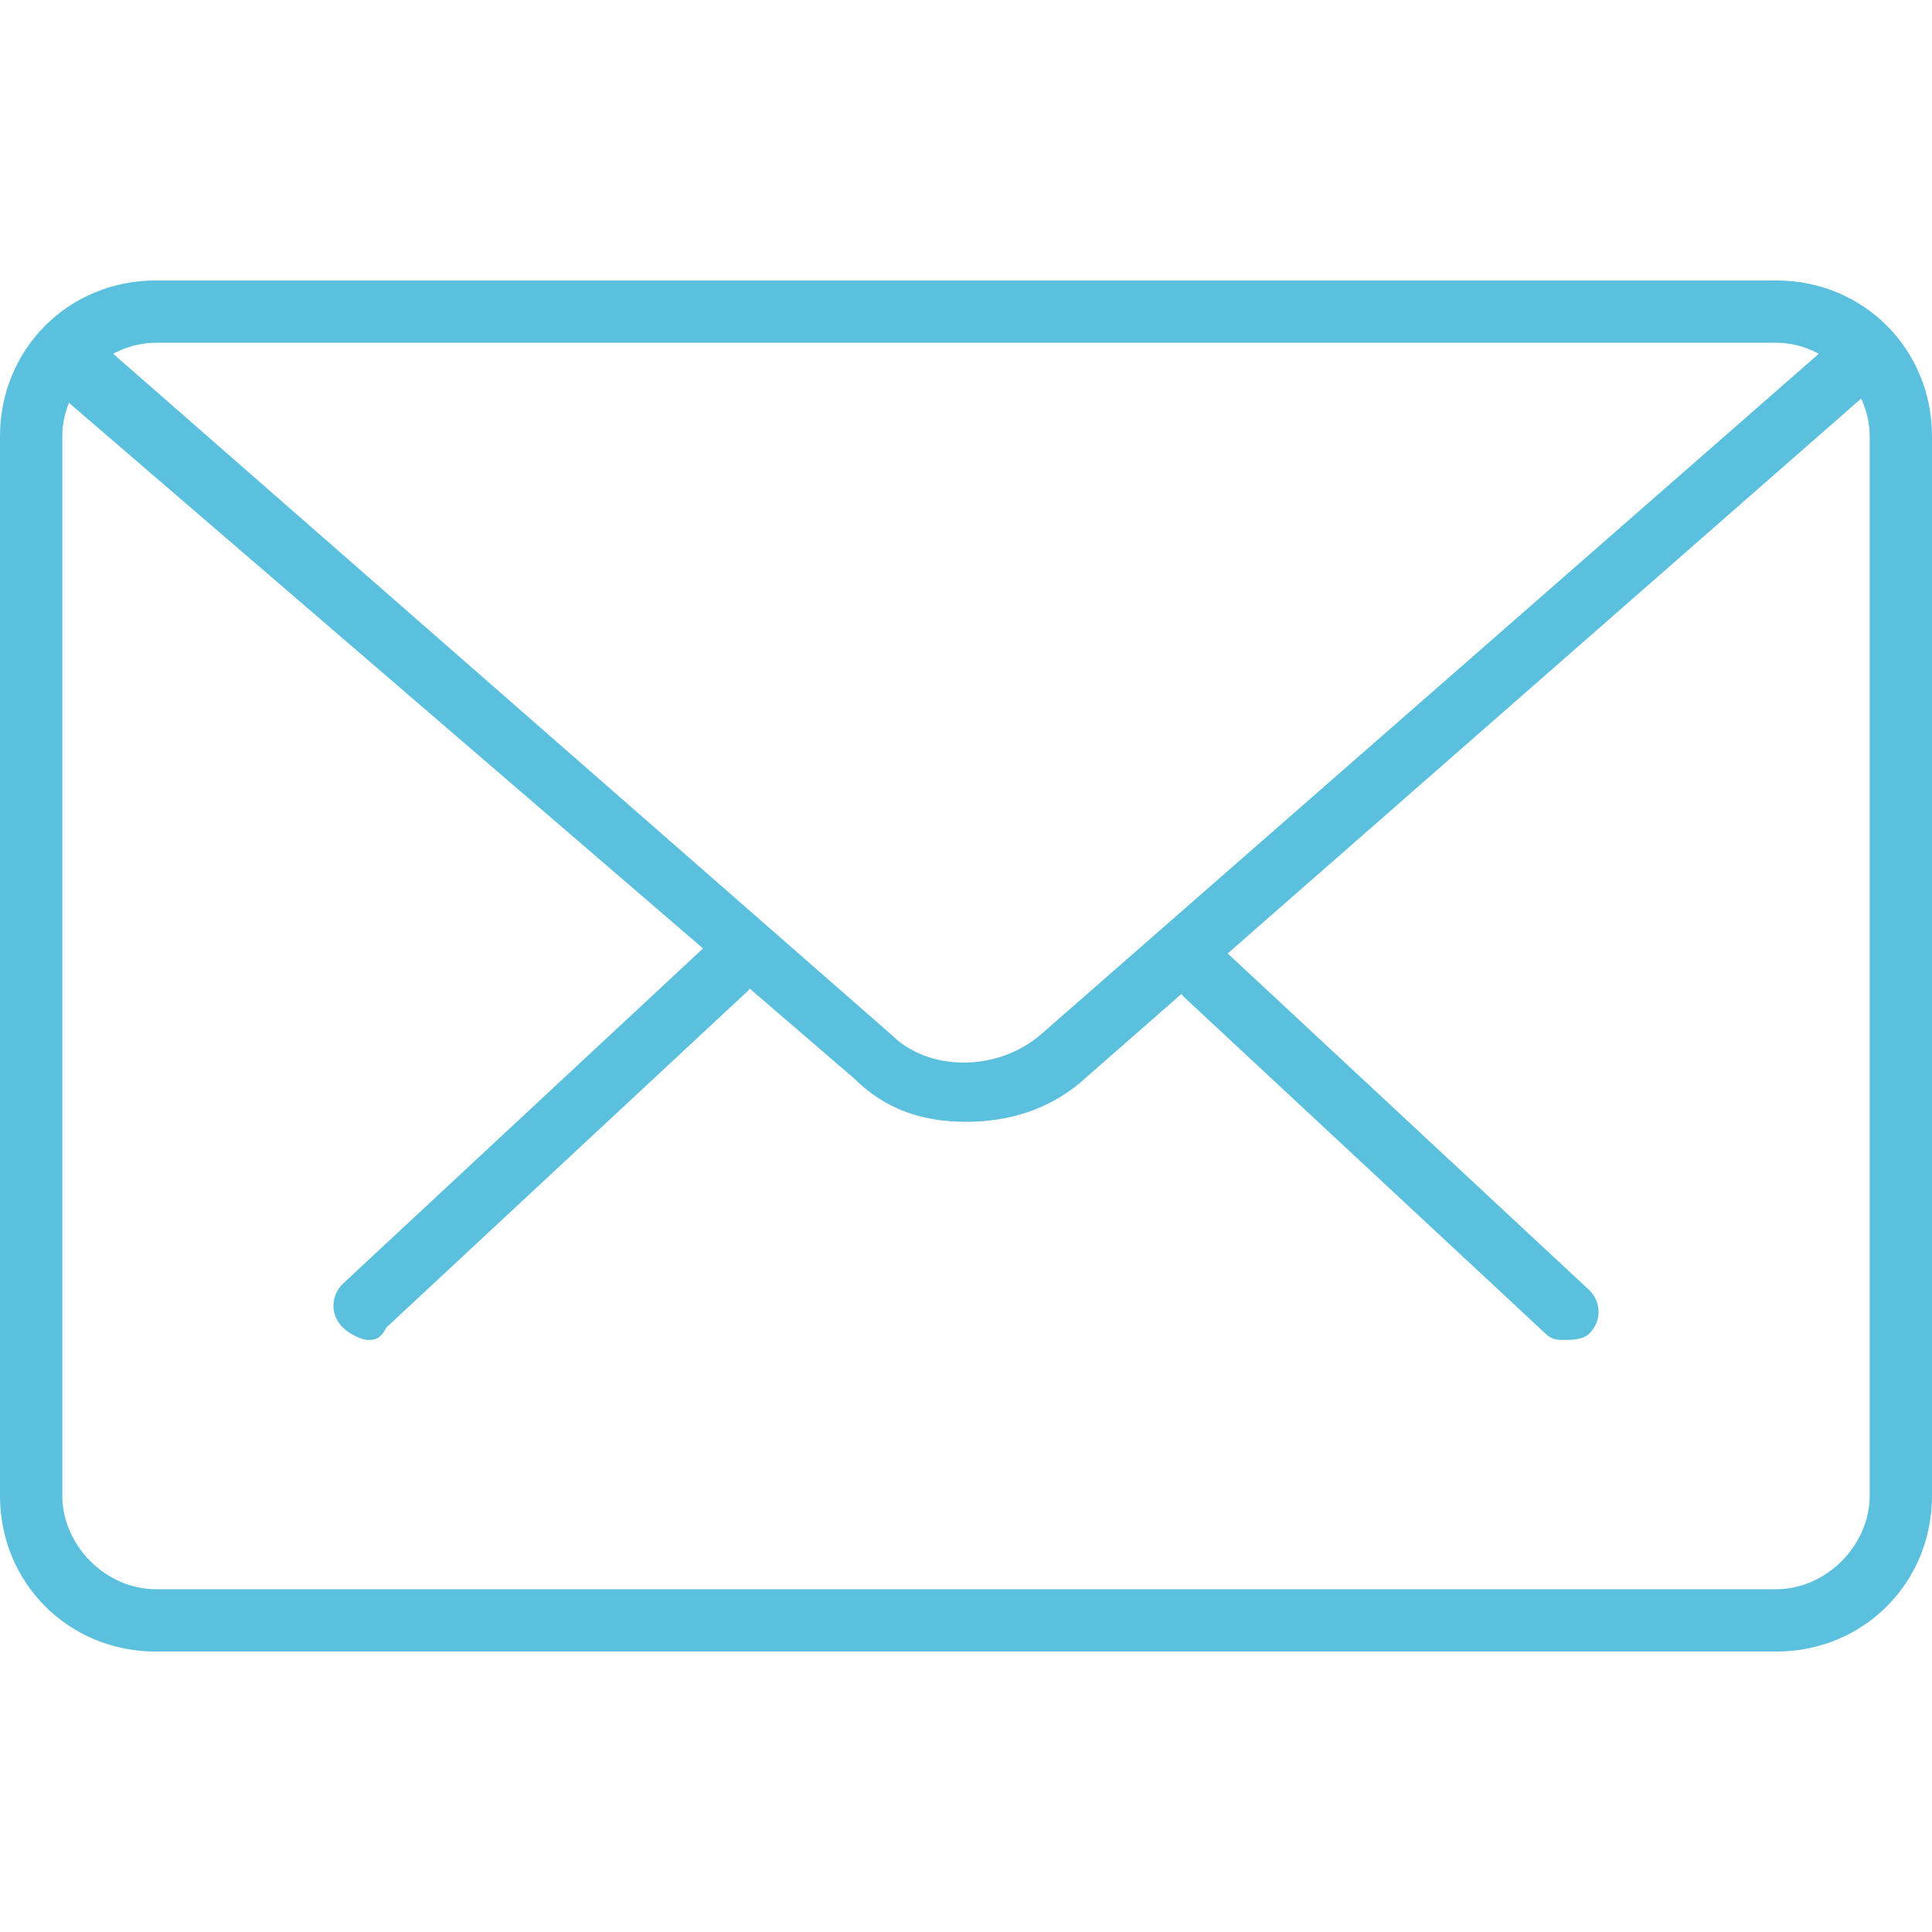<svg xmlns="http://www.w3.org/2000/svg" viewBox="0 0 31 31" width="100" height="100"><style>.a{fill:#5bc0de;}</style><path d="M25.1 21.5c-0.1 0-0.2 0-0.3-0.1l-5.8-5.4c-0.2-0.2-0.2-0.5 0-0.7 0.2-0.2 0.5-0.2 0.7 0l5.8 5.4c0.2 0.2 0.2 0.5 0 0.7C25.4 21.5 25.2 21.5 25.1 21.5z" class="a"/><path d="M5.9 21.5c-0.1 0-0.3-0.1-0.4-0.2 -0.2-0.2-0.2-0.5 0-0.7l5.8-5.4c0.2-0.2 0.5-0.2 0.7 0 0.2 0.2 0.2 0.5 0 0.7l-5.8 5.4C6.1 21.5 6 21.5 5.9 21.5z" class="a"/><path d="M28.5 26.5H2.5c-1.4 0-2.5-1.1-2.5-2.5V7c0-1.4 1.1-2.5 2.5-2.5h26c1.4 0 2.5 1.1 2.5 2.5v17C31 25.4 29.9 26.5 28.5 26.5zM2.5 5.5c-0.8 0-1.5 0.7-1.5 1.5v17c0 0.8 0.7 1.5 1.5 1.5h26c0.8 0 1.5-0.7 1.5-1.5V7c0-0.8-0.7-1.5-1.5-1.5H2.5z" class="a"/><path d="M15.5 18c-0.7 0-1.3-0.2-1.8-0.7L0.8 6.2C0.6 6 0.6 5.7 0.8 5.4c0.2-0.2 0.5-0.2 0.7 0l12.8 11.2c0.6 0.6 1.7 0.6 2.4 0L29.5 5.4c0.2-0.2 0.5-0.2 0.7 0 0.2 0.2 0.2 0.5 0 0.7L17.3 17.4C16.8 17.8 16.2 18 15.5 18z" class="a"/></svg>

